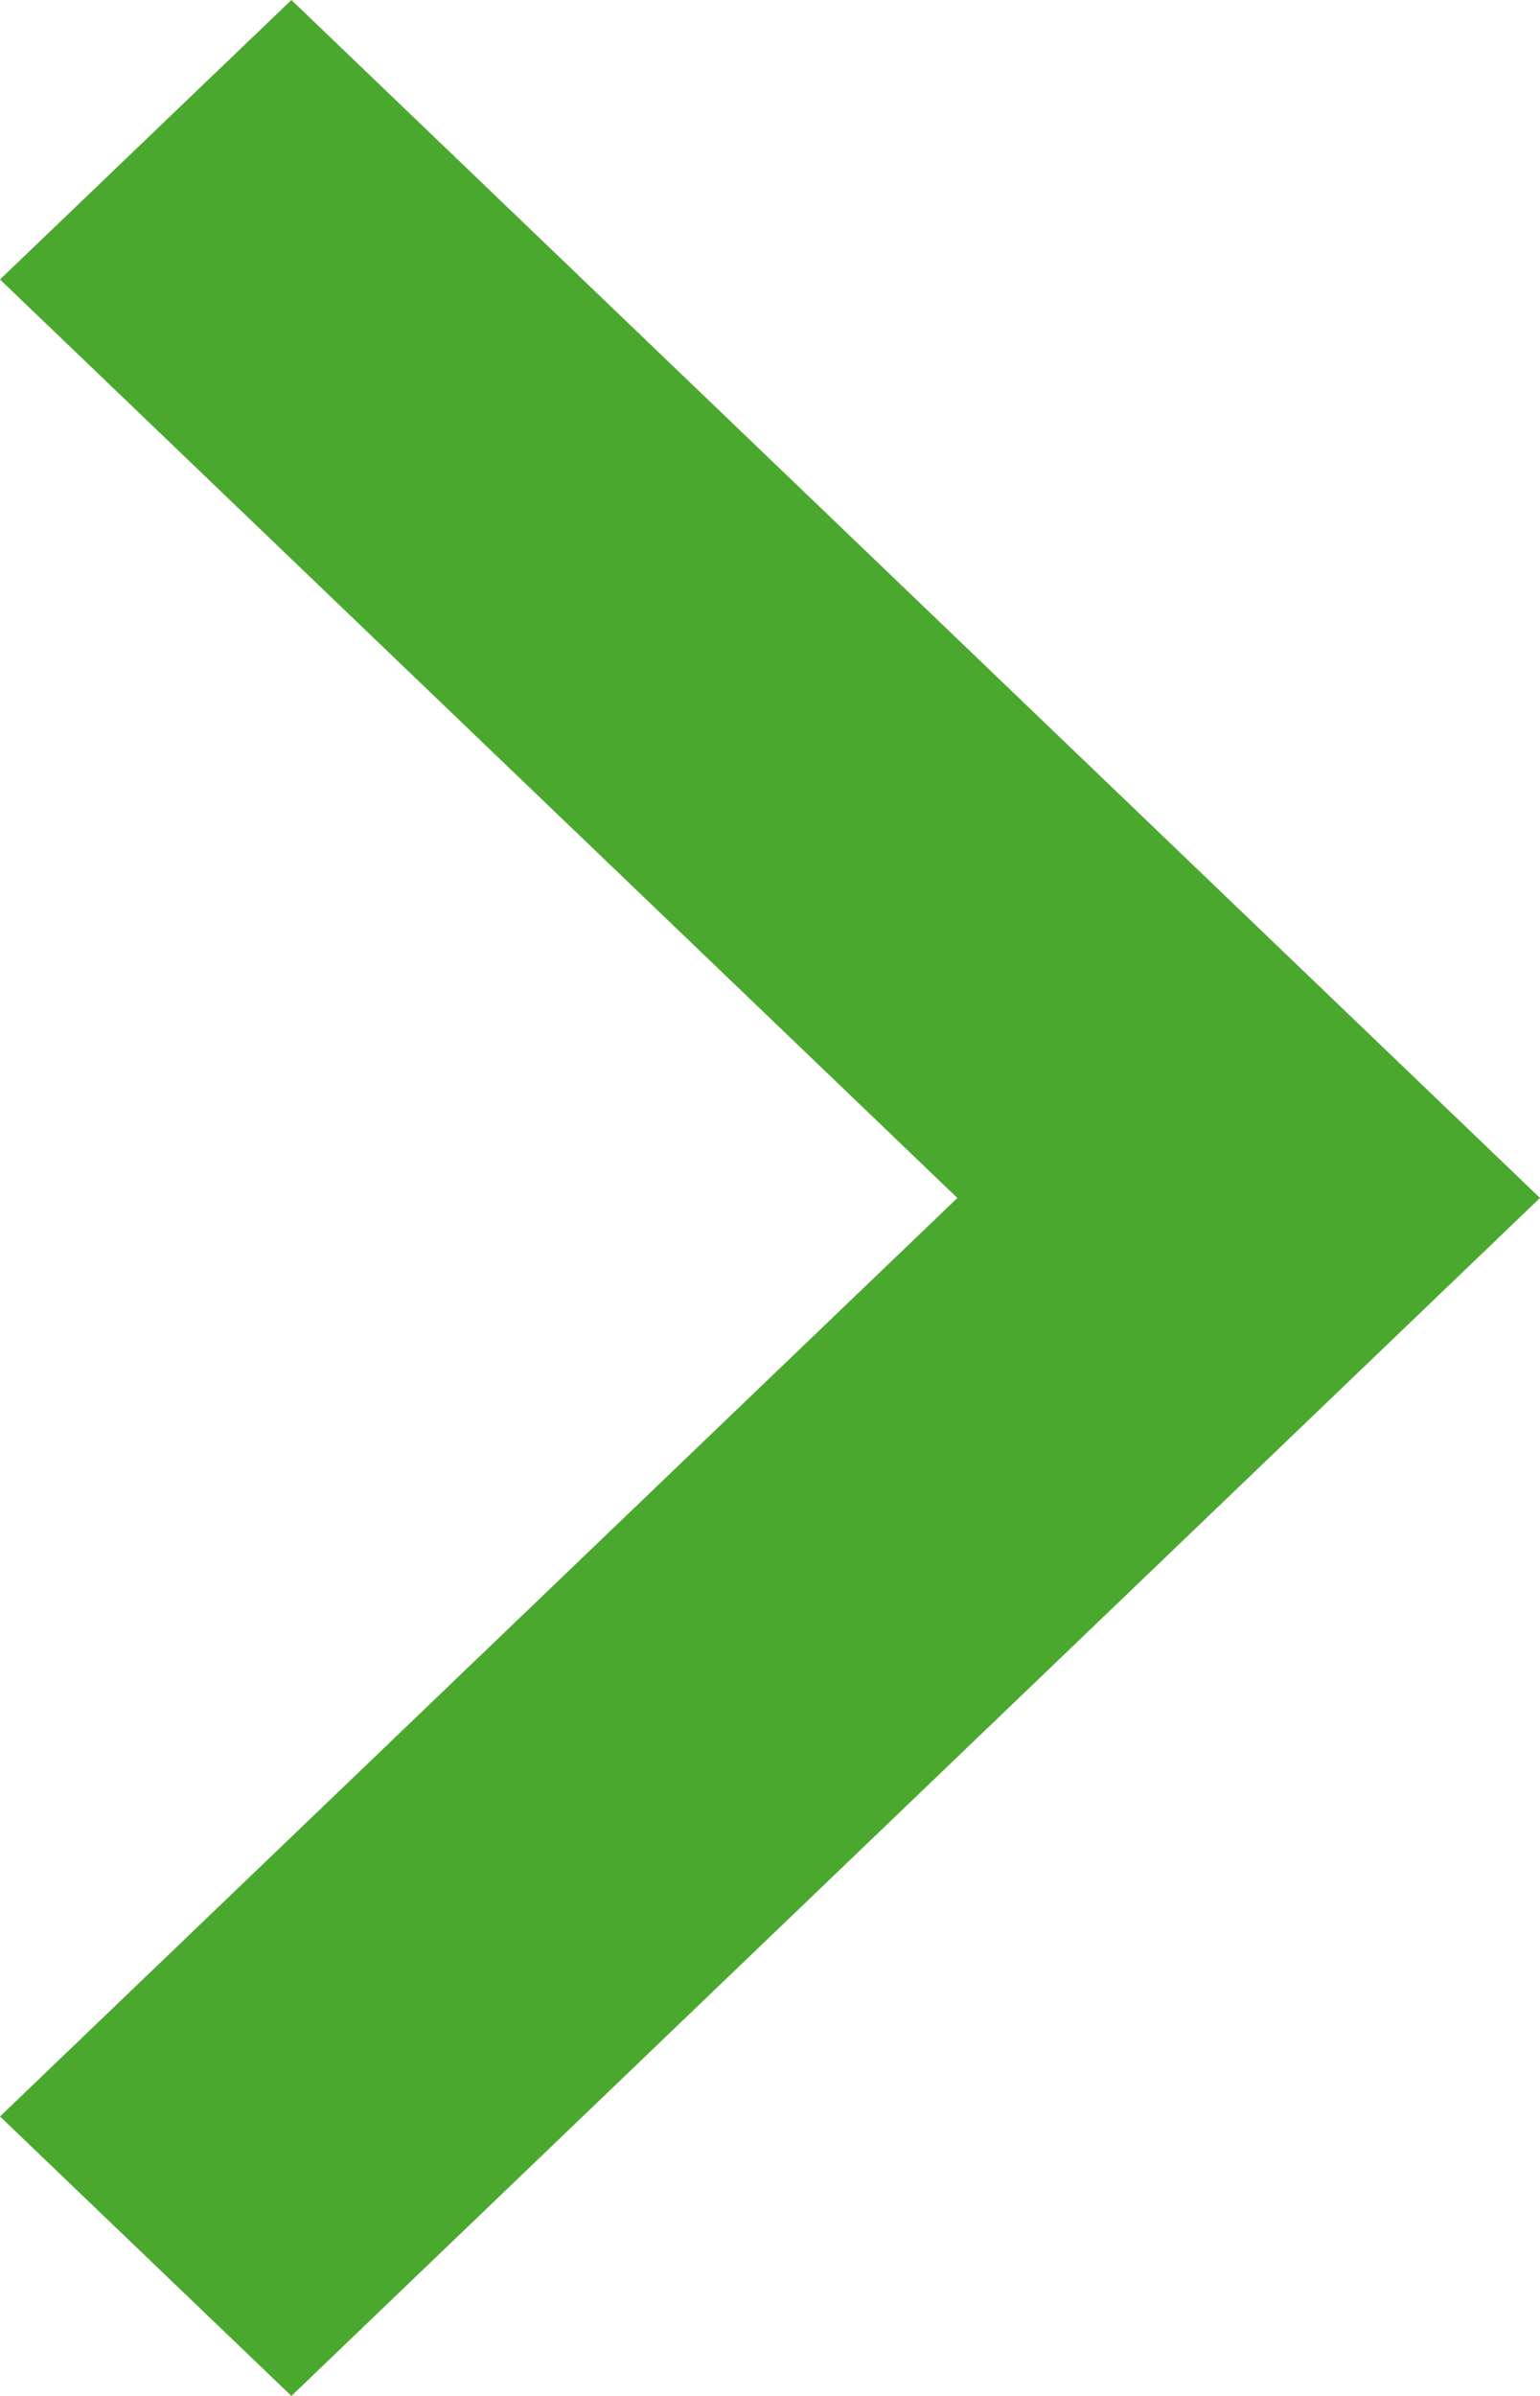 <?xml version="1.0" encoding="utf-8"?><svg width="9" height="14" fill="none" xmlns="http://www.w3.org/2000/svg" viewBox="0 0 9 14"><path d="M1.703 0L0 1.633 5.595 7 0 12.367 1.703 14 9 7 1.703 0z" fill="#4BA82E"/></svg>